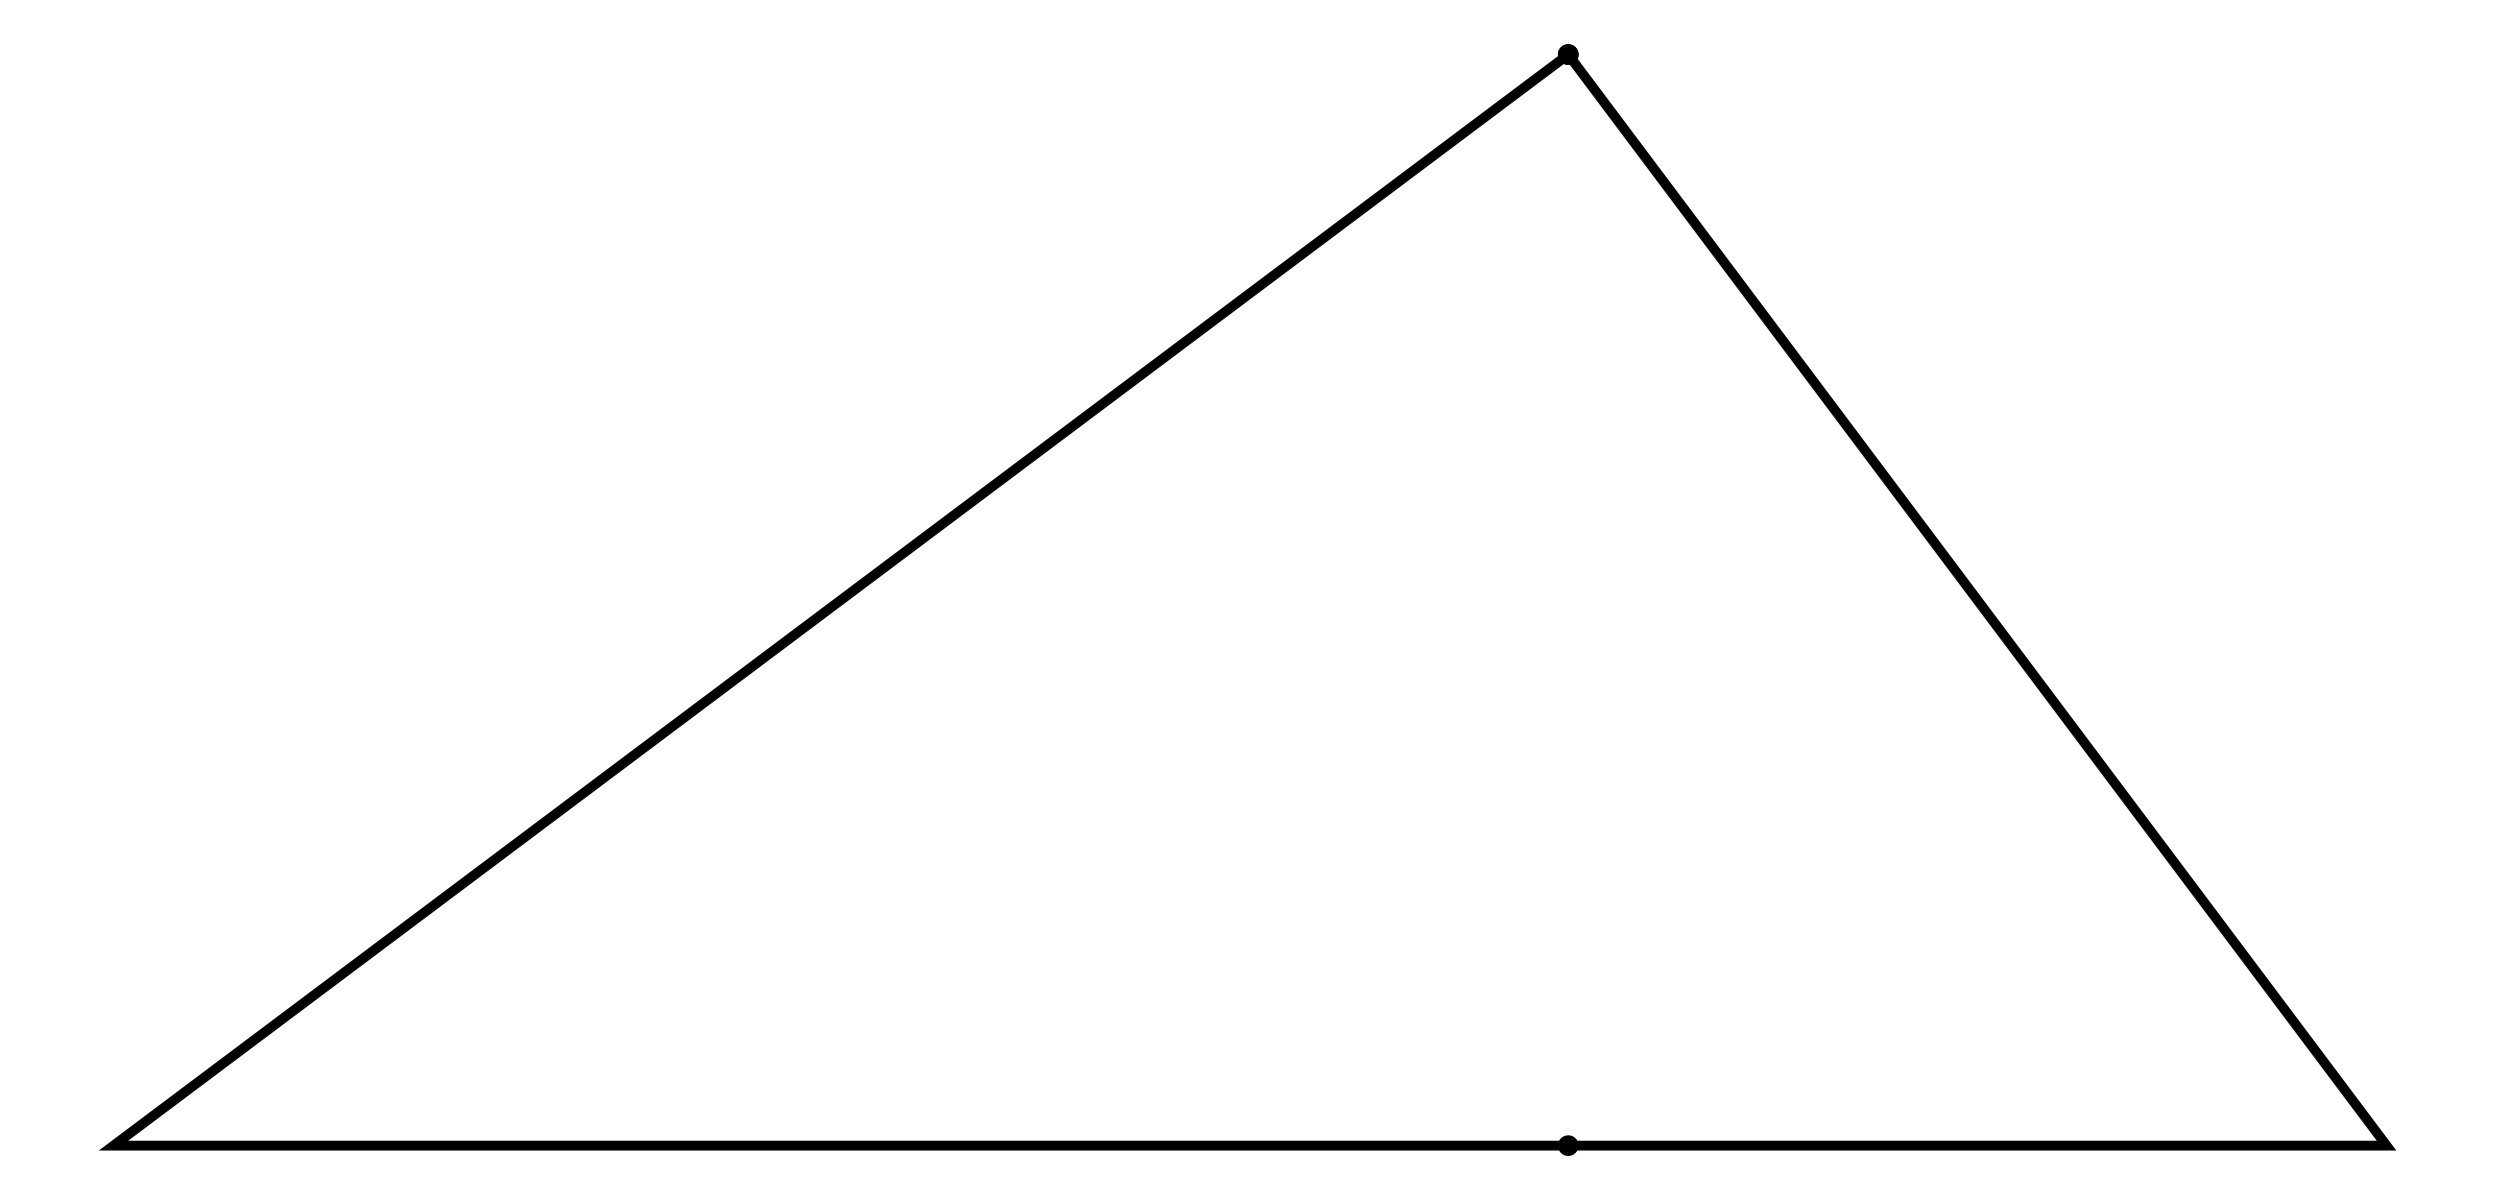 <svg xmlns="http://www.w3.org/2000/svg" width="208.3" height="100.0" viewBox="-5.000 -5.000 218.333 110.000">
<g fill="none" stroke="black" stroke-width="0.012%" transform="translate(0, 100) scale(41.667, -41.667)">
<polygon points="0.000,0.000 5.000,0.000 3.200,2.400" />
<circle cx="3.200" cy="2.400" r="0.012" />
<circle cx="3.200" cy="2.400" r="0.012" />
<circle cx="3.200" cy="0.000" r="0.012" />
</g>
</svg>